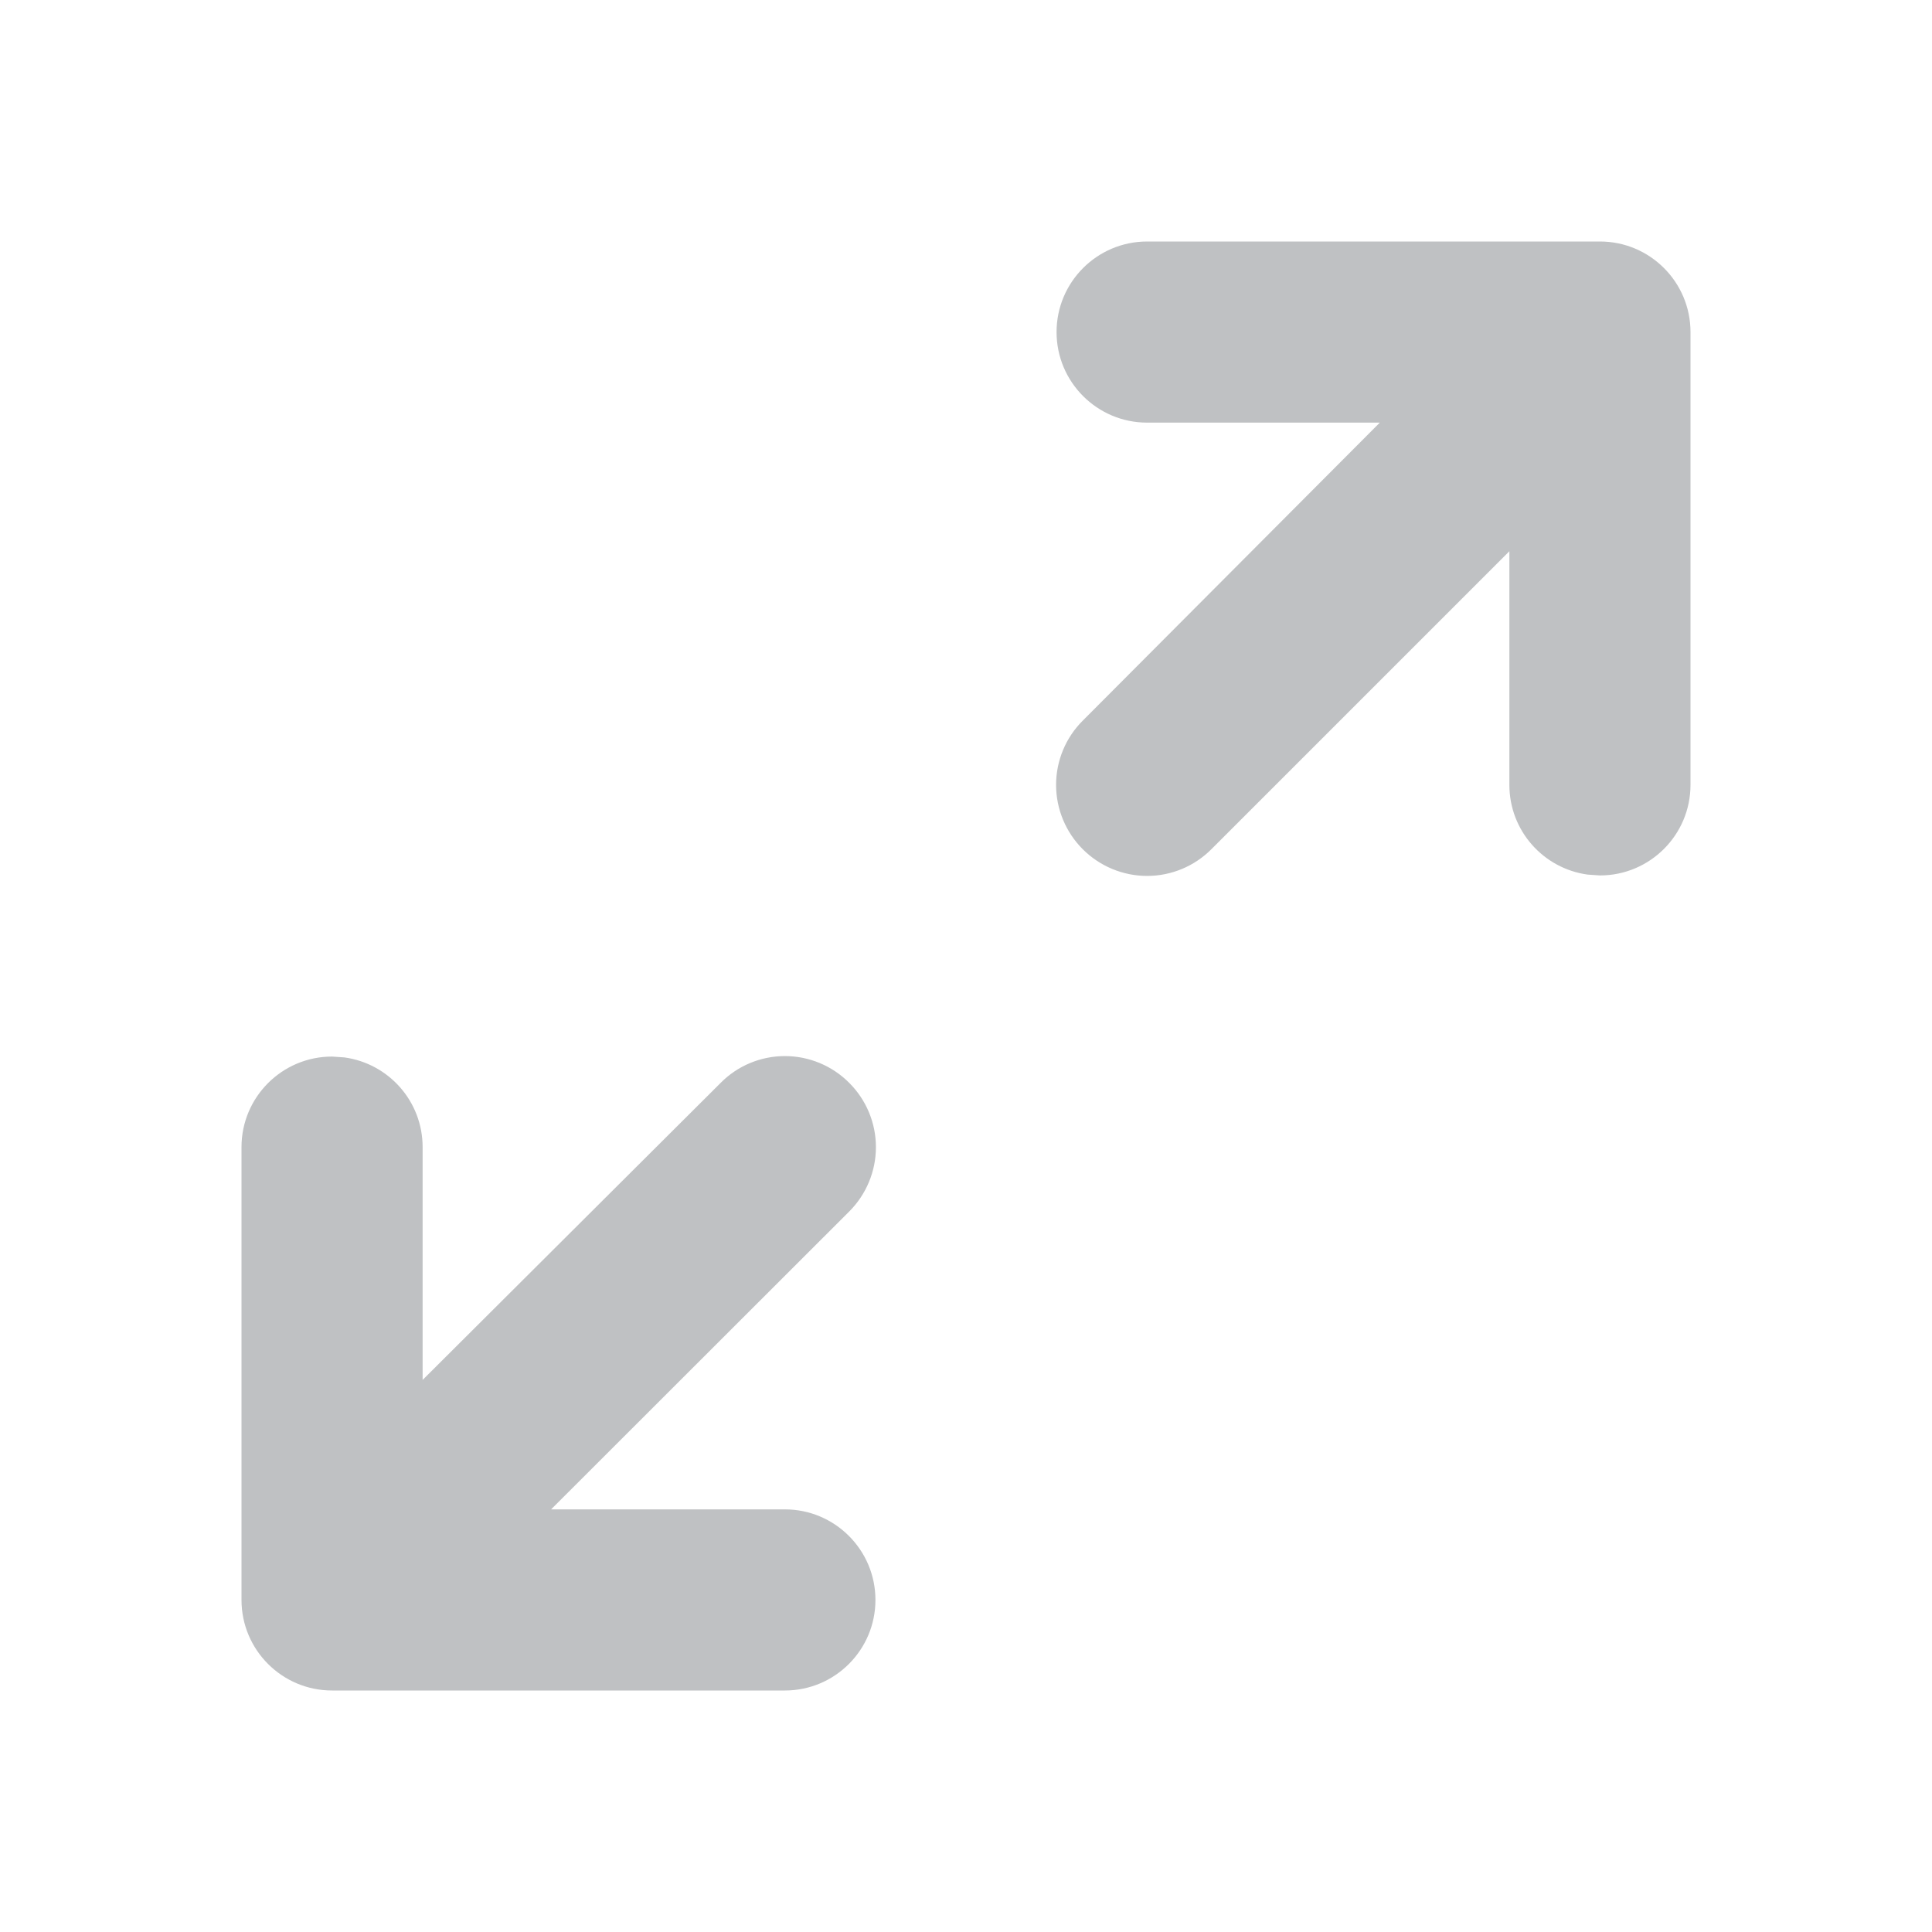 <svg xmlns="http://www.w3.org/2000/svg" width="16" height="16" viewBox="0 0 16 16">
    <g fill="none" fill-rule="evenodd">
        <path fill="#BFC1C3" d="M6.5 8.746c.2 0 .392.08.532.221.142.141.222.333.222.533s-.08.392-.221.533L4.564 12.5H6.5c.414 0 .75.336.75.75s-.336.75-.75.75H2.75c-.414 0-.75-.336-.75-.75V9.5c0-.414.336-.75.75-.75l.102.007c.366.05.648.363.648.743v1.928l2.468-2.46c.14-.142.332-.222.532-.222zM13.25 2c.414 0 .75.336.75.75V6.5c0 .414-.336.75-.75.75l-.102-.007c-.366-.05-.648-.363-.648-.743V4.565l-2.467 2.467c-.141.142-.333.222-.533.222s-.392-.08-.533-.221c-.141-.141-.221-.333-.221-.533s.08-.392.221-.532l2.46-2.468H9.5c-.414 0-.75-.336-.75-.75S9.086 2 9.5 2z"/>
    </g>
</svg>
